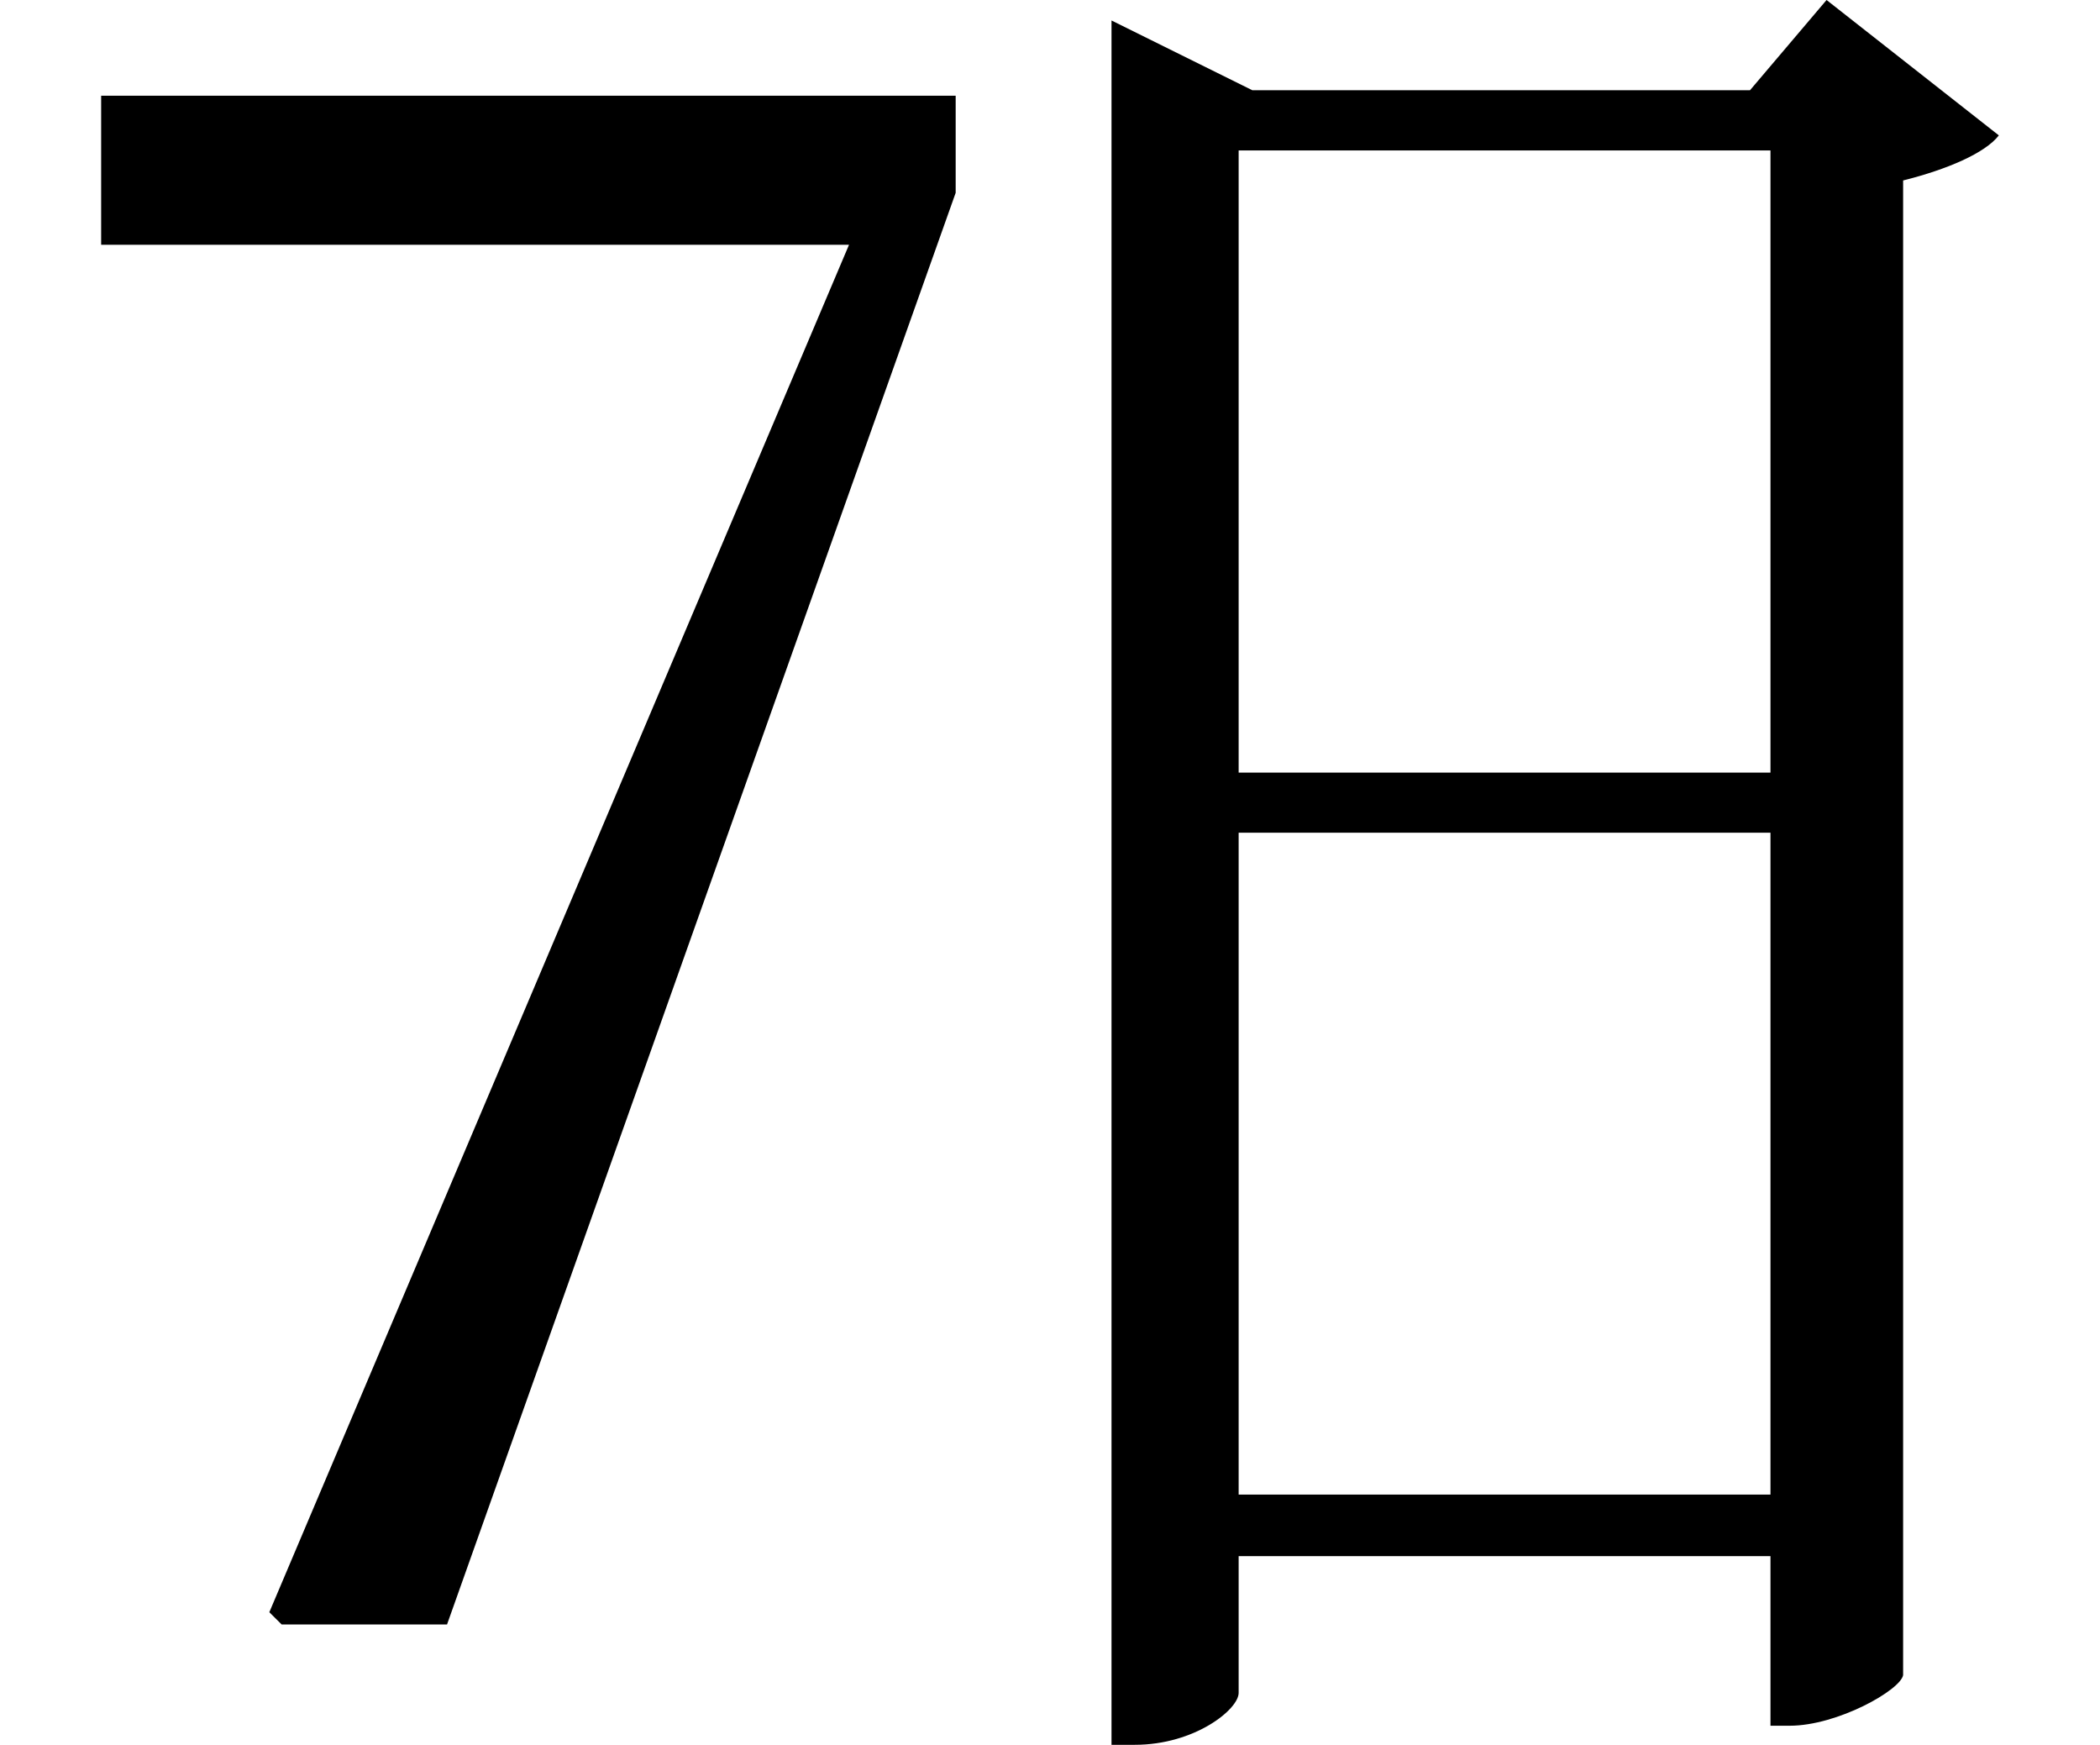 <svg height="19.938" viewBox="0 0 24 19.938" width="24" xmlns="http://www.w3.org/2000/svg">
<path d="M3.125,0.531 L3.266,0.391 L5.156,0.391 L10.969,16.75 L10.969,17.859 L1.203,17.859 L1.203,16.156 L9.75,16.156 Z M20.281,17.234 L20.281,10.125 L14.203,10.125 L14.203,17.234 Z M12.75,18.719 L12.75,-0.984 L13.016,-0.984 C13.703,-0.984 14.203,-0.578 14.203,-0.391 L14.203,1.172 L20.281,1.172 L20.281,-0.766 L20.5,-0.766 C21.047,-0.766 21.766,-0.359 21.797,-0.188 L21.797,16.891 C22.297,17.016 22.734,17.203 22.891,17.406 L20.922,18.953 L20.047,17.922 L14.359,17.922 Z M14.203,1.875 L14.203,9.438 L20.281,9.438 L20.281,1.875 Z" transform="translate(-0.047, 18.953) scale(1, -1)"/>
</svg>